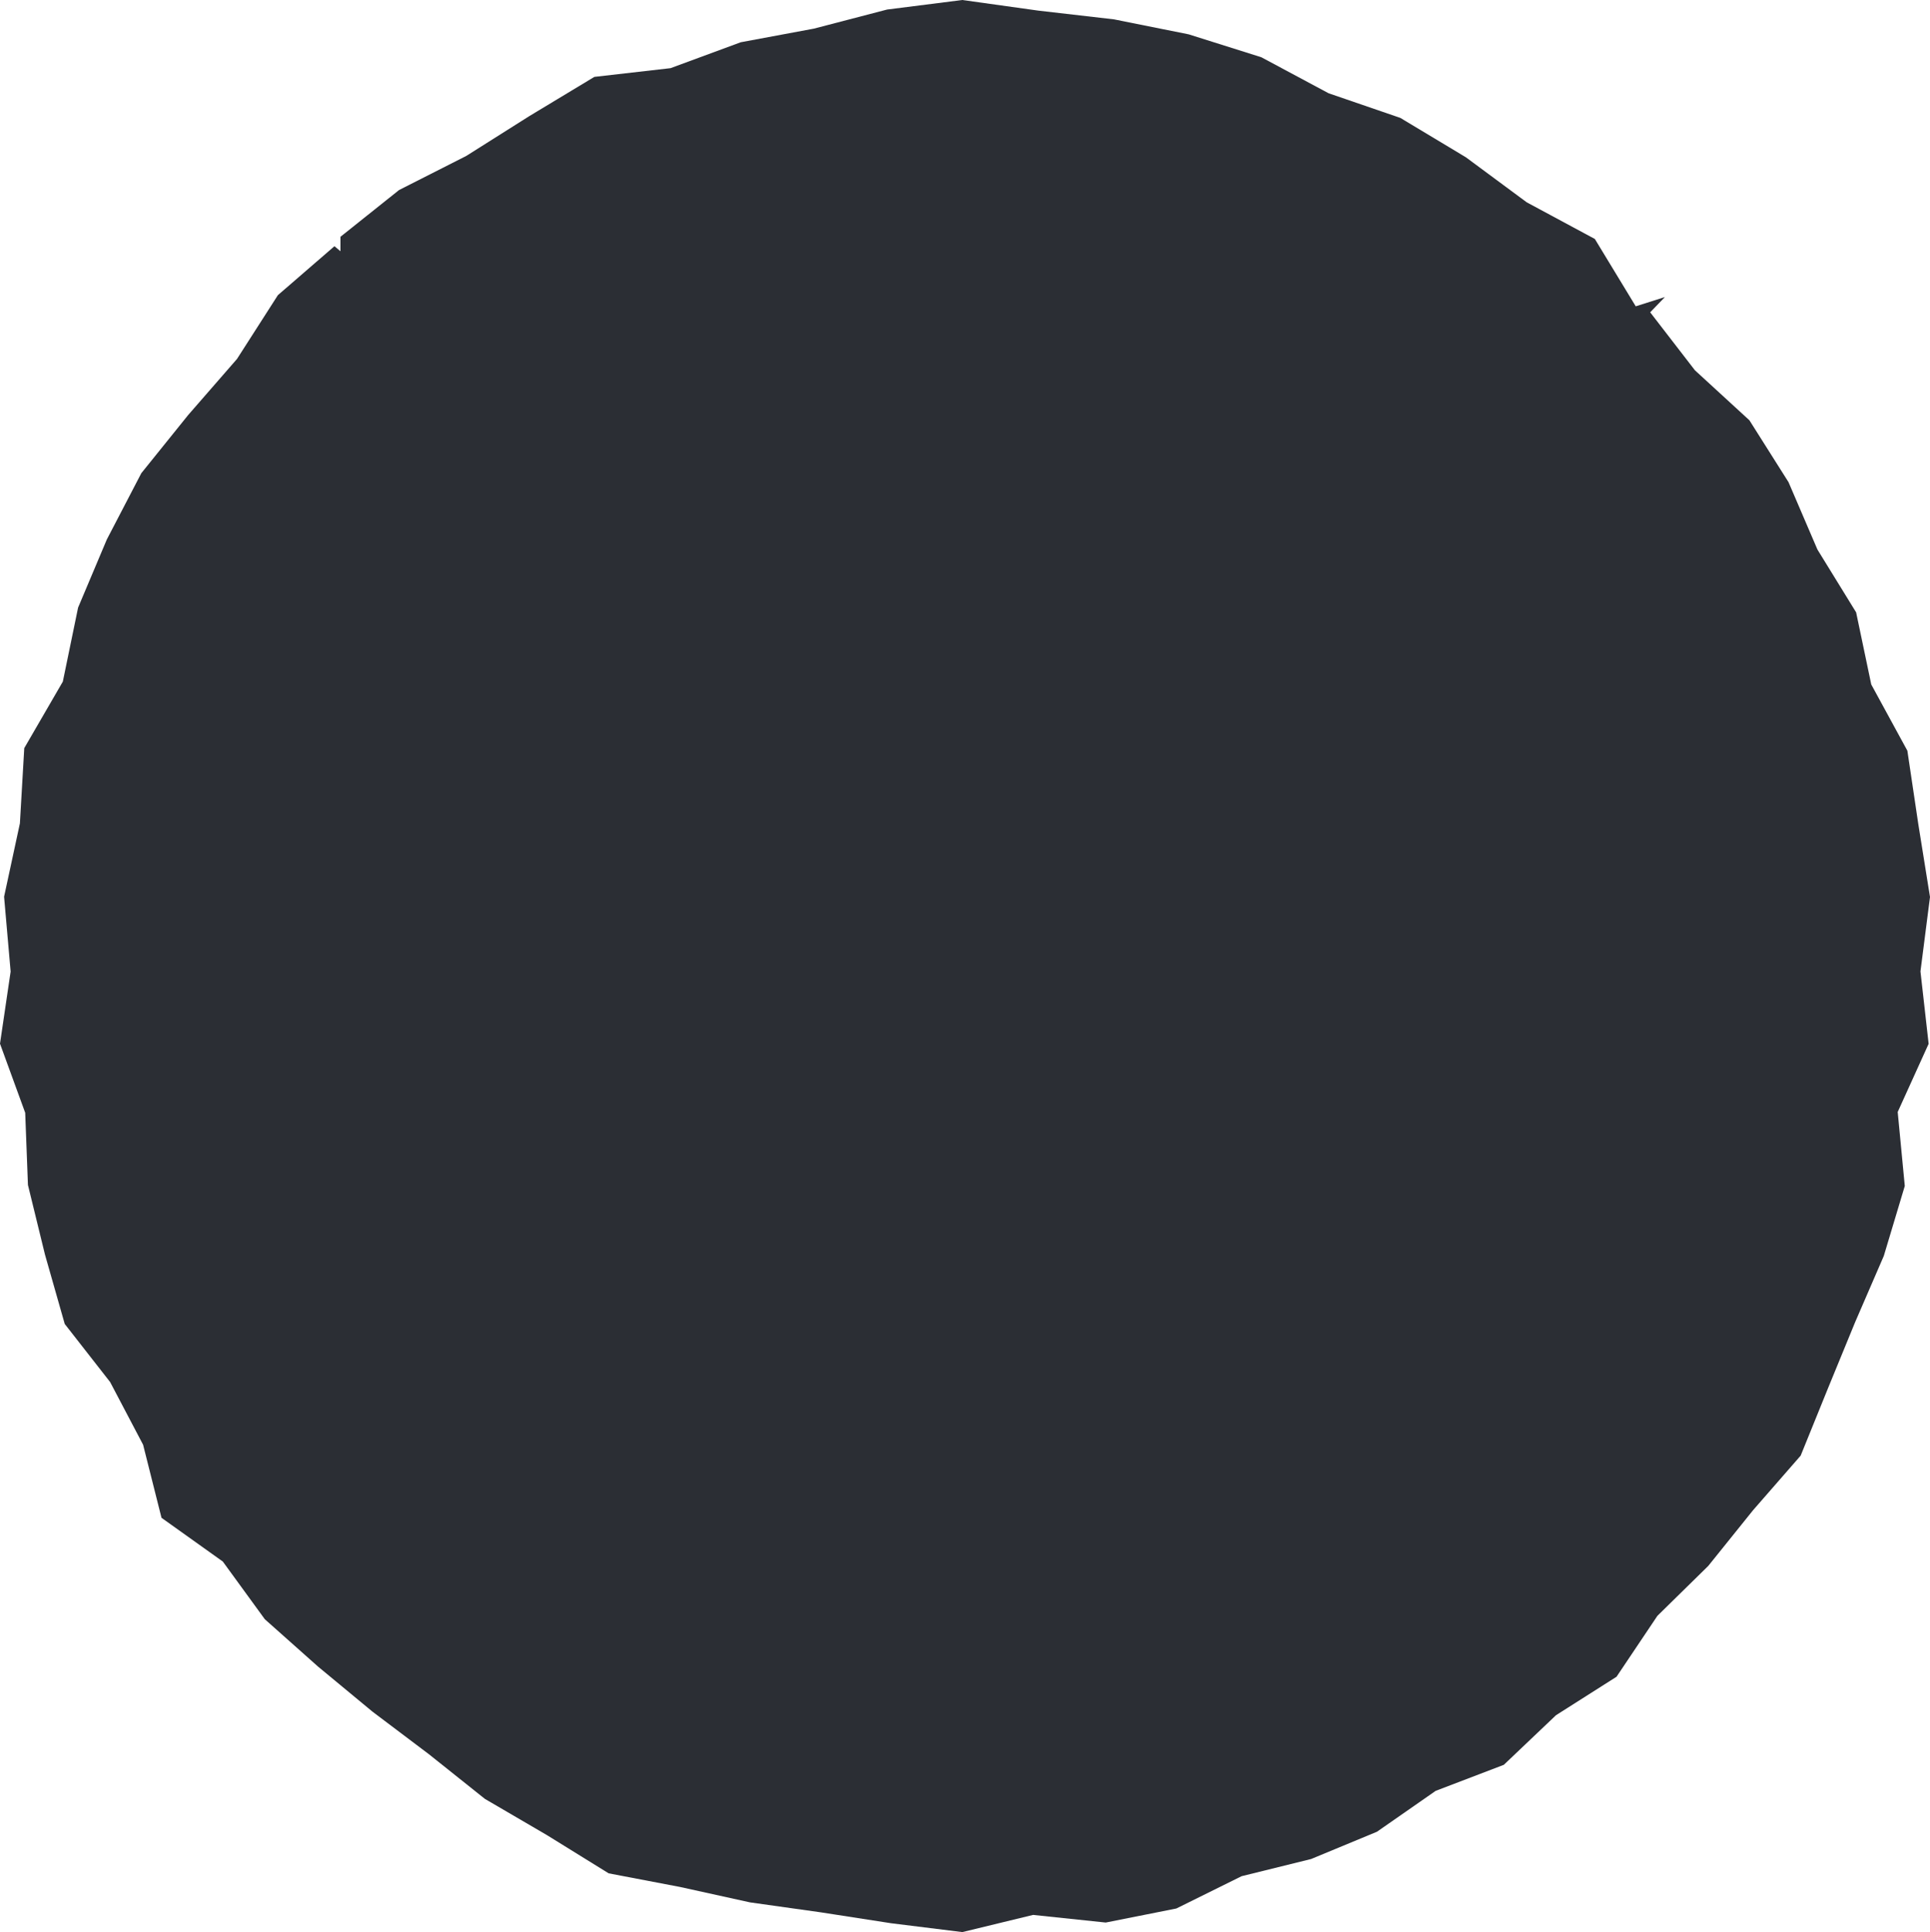 <?xml version="1.0" encoding="utf-8"?>
<svg xmlns="http://www.w3.org/2000/svg" width="14.161" height="14.173" viewBox="0 0 14.161 14.173">
  <path id="Path_14" data-name="Path 14" d="M0,0-.552.07l-.537.14-.537.1L-2.141.5-2.7.564l-.476.287-.464.293-.493.25-.43.343v.106l-.044-.037-.415.359-.3.468-.358.411-.344.427-.253.486-.211.5L-6.6,5l-.283.488-.032.552-.116.538.048.549-.078.529.185.507.02.529.125.511.145.509.333.426.242.46.135.536.45.321.308.423.39.347.4.331.415.313.41.327.454.265.454.281.524.1.513.113.519.073.516.08L0,14.173l.519-.126.533.056L1.57,14l.479-.237.51-.126.483-.2.431-.3.5-.191.383-.364L4.8,12.3l.3-.447.373-.366.329-.409.349-.4.2-.493.2-.487.21-.485L6.915,8.7l-.052-.543.227-.5-.06-.531L7.1,6.58l-.086-.536-.08-.537-.265-.486-.111-.529-.284-.461-.212-.494-.287-.454-.4-.367-.328-.425.108-.112-.214.068-.3-.494-.5-.269-.446-.33L3.214.865,2.687.684,2.194.42,1.661.252,1.113.142.558.078Z" transform="translate(7.061)" fill="#2b2e34"/>
</svg>
